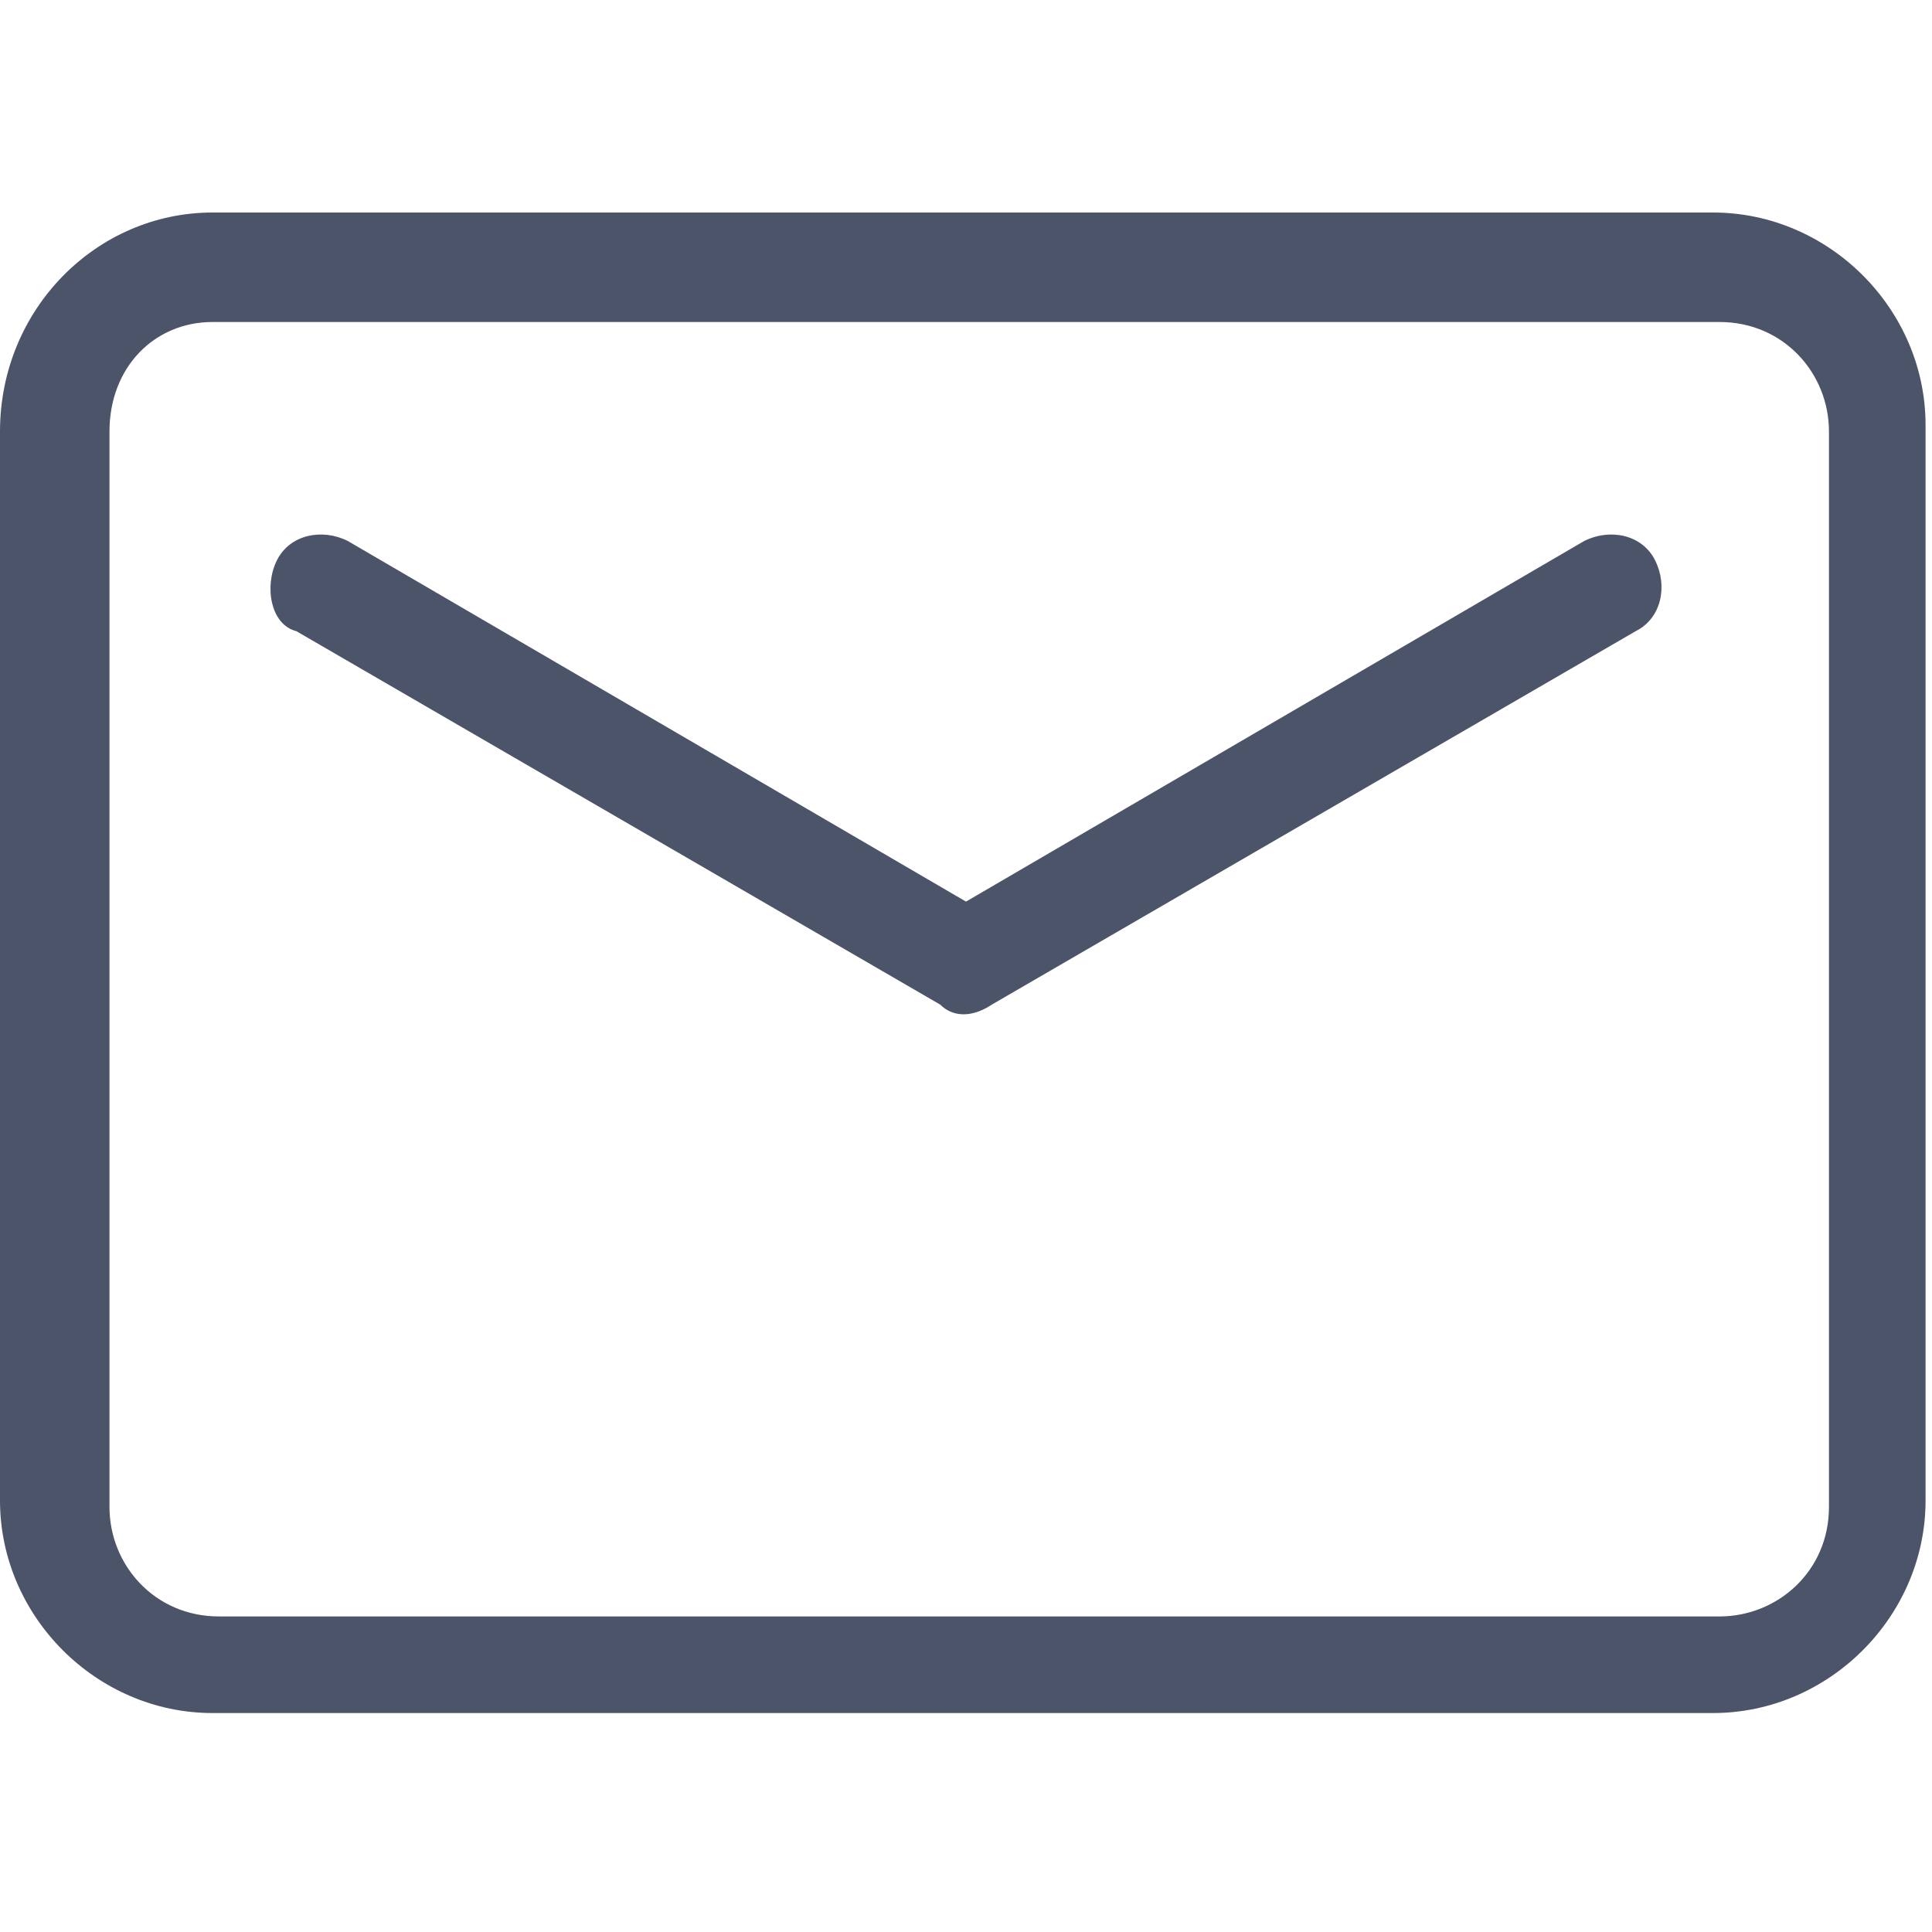 <?xml version="1.0" encoding="utf-8"?>
<!-- Generator: Adobe Illustrator 22.0.0, SVG Export Plug-In . SVG Version: 6.00 Build 0)  -->
<svg version="1.1" id="图层_1" xmlns="http://www.w3.org/2000/svg" xmlns:xlink="http://www.w3.org/1999/xlink" x="0px" y="0px"
	 viewBox="0 0 30 30" style="enable-background:new 0 0 30 30;" xml:space="preserve">
<style type="text/css">
	.st0{fill:#4C546A;}
</style>
<path class="st0" d="M3.3,3.3h23.3c1.8,0,3.3,1.5,3.3,3.3c0,0,0,0,0,0v16.7c0,1.8-1.5,3.3-3.3,3.3l0,0H3.3c-1.8,0-3.3-1.5-3.3-3.3
	V6.7C0,4.8,1.5,3.3,3.3,3.3C3.3,3.3,3.3,3.3,3.3,3.3z M3.3,5C2.4,5,1.7,5.7,1.7,6.7l0,0v16.7c0,0.9,0.7,1.7,1.7,1.7c0,0,0,0,0,0
	h23.3c0.9,0,1.7-0.7,1.7-1.7V6.7c0-0.9-0.7-1.7-1.7-1.7H3.3z M15,14l9.6-5.6c0.4-0.2,0.9-0.1,1.1,0.3s0.1,0.9-0.3,1.1l-10,5.8
	c-0.3,0.2-0.6,0.2-0.8,0l-10-5.8C4.2,9.7,4.1,9.1,4.3,8.7C4.5,8.3,5,8.2,5.4,8.4C5.4,8.4,15,14,15,14z"/>
</svg>
